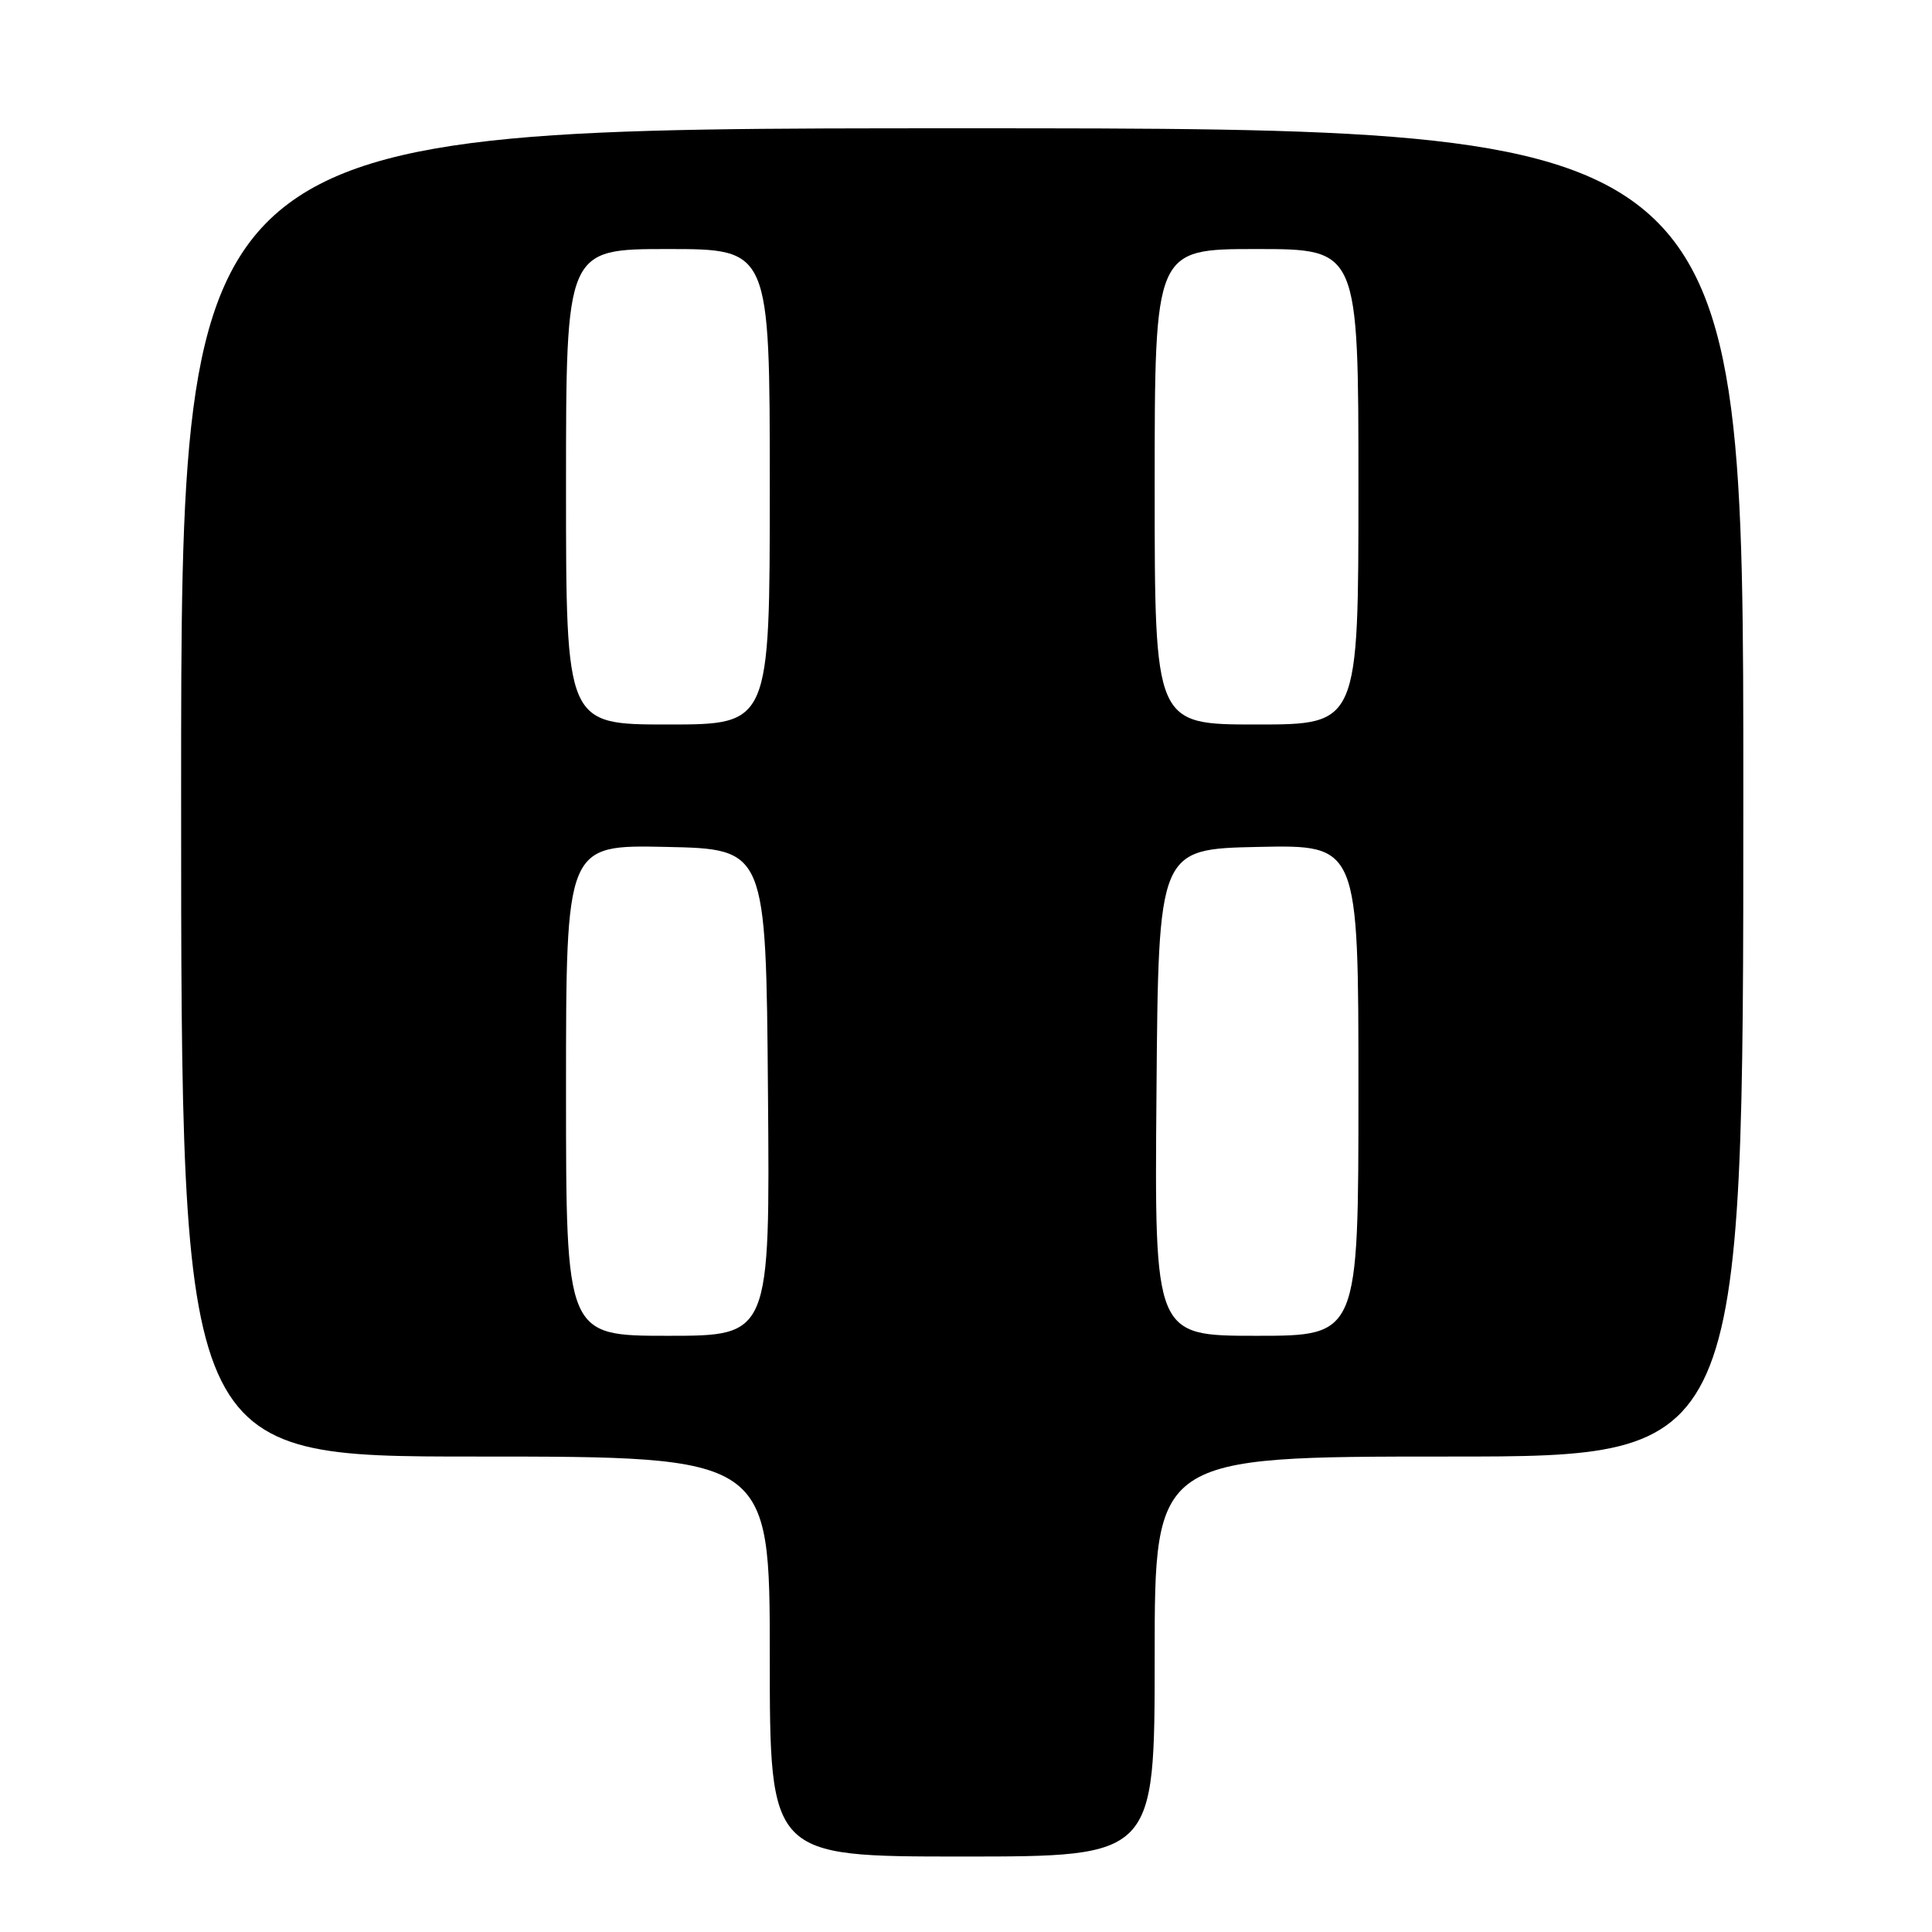 <?xml version="1.0" encoding="UTF-8" standalone="no"?>
<!DOCTYPE svg PUBLIC "-//W3C//DTD SVG 1.1//EN" "http://www.w3.org/Graphics/SVG/1.1/DTD/svg11.dtd" >
<svg xmlns="http://www.w3.org/2000/svg" xmlns:xlink="http://www.w3.org/1999/xlink" version="1.1" viewBox="0 0 256 256">
 <g >
 <path fill="currentColor"
d=" M 153.00 219.50 C 153.00 193.00 153.00 193.00 192.00 193.00 C 231.00 193.00 231.00 193.00 231.00 105.00 C 231.00 17.00 231.00 17.00 127.50 17.00 C 24.00 17.00 24.00 17.00 24.00 105.00 C 24.00 193.00 24.00 193.00 63.00 193.00 C 102.00 193.00 102.00 193.00 102.00 219.50 C 102.00 246.00 102.00 246.00 127.50 246.00 C 153.00 246.00 153.00 246.00 153.00 219.50 Z  M 75.00 144.47 C 75.00 111.94 75.00 111.94 88.25 112.22 C 101.50 112.50 101.50 112.50 101.76 144.75 C 102.03 177.00 102.03 177.00 88.51 177.00 C 75.00 177.00 75.00 177.00 75.00 144.47 Z  M 153.24 144.75 C 153.50 112.50 153.50 112.50 166.75 112.22 C 180.00 111.94 180.00 111.94 180.00 144.47 C 180.00 177.00 180.00 177.00 166.49 177.00 C 152.97 177.00 152.97 177.00 153.24 144.75 Z  M 75.00 64.50 C 75.00 33.00 75.00 33.00 88.50 33.00 C 102.00 33.00 102.00 33.00 102.00 64.50 C 102.00 96.00 102.00 96.00 88.50 96.00 C 75.00 96.00 75.00 96.00 75.00 64.50 Z  M 153.00 64.50 C 153.00 33.00 153.00 33.00 166.50 33.00 C 180.00 33.00 180.00 33.00 180.00 64.50 C 180.00 96.00 180.00 96.00 166.50 96.00 C 153.00 96.00 153.00 96.00 153.00 64.50 Z "/>
</g>
</svg>